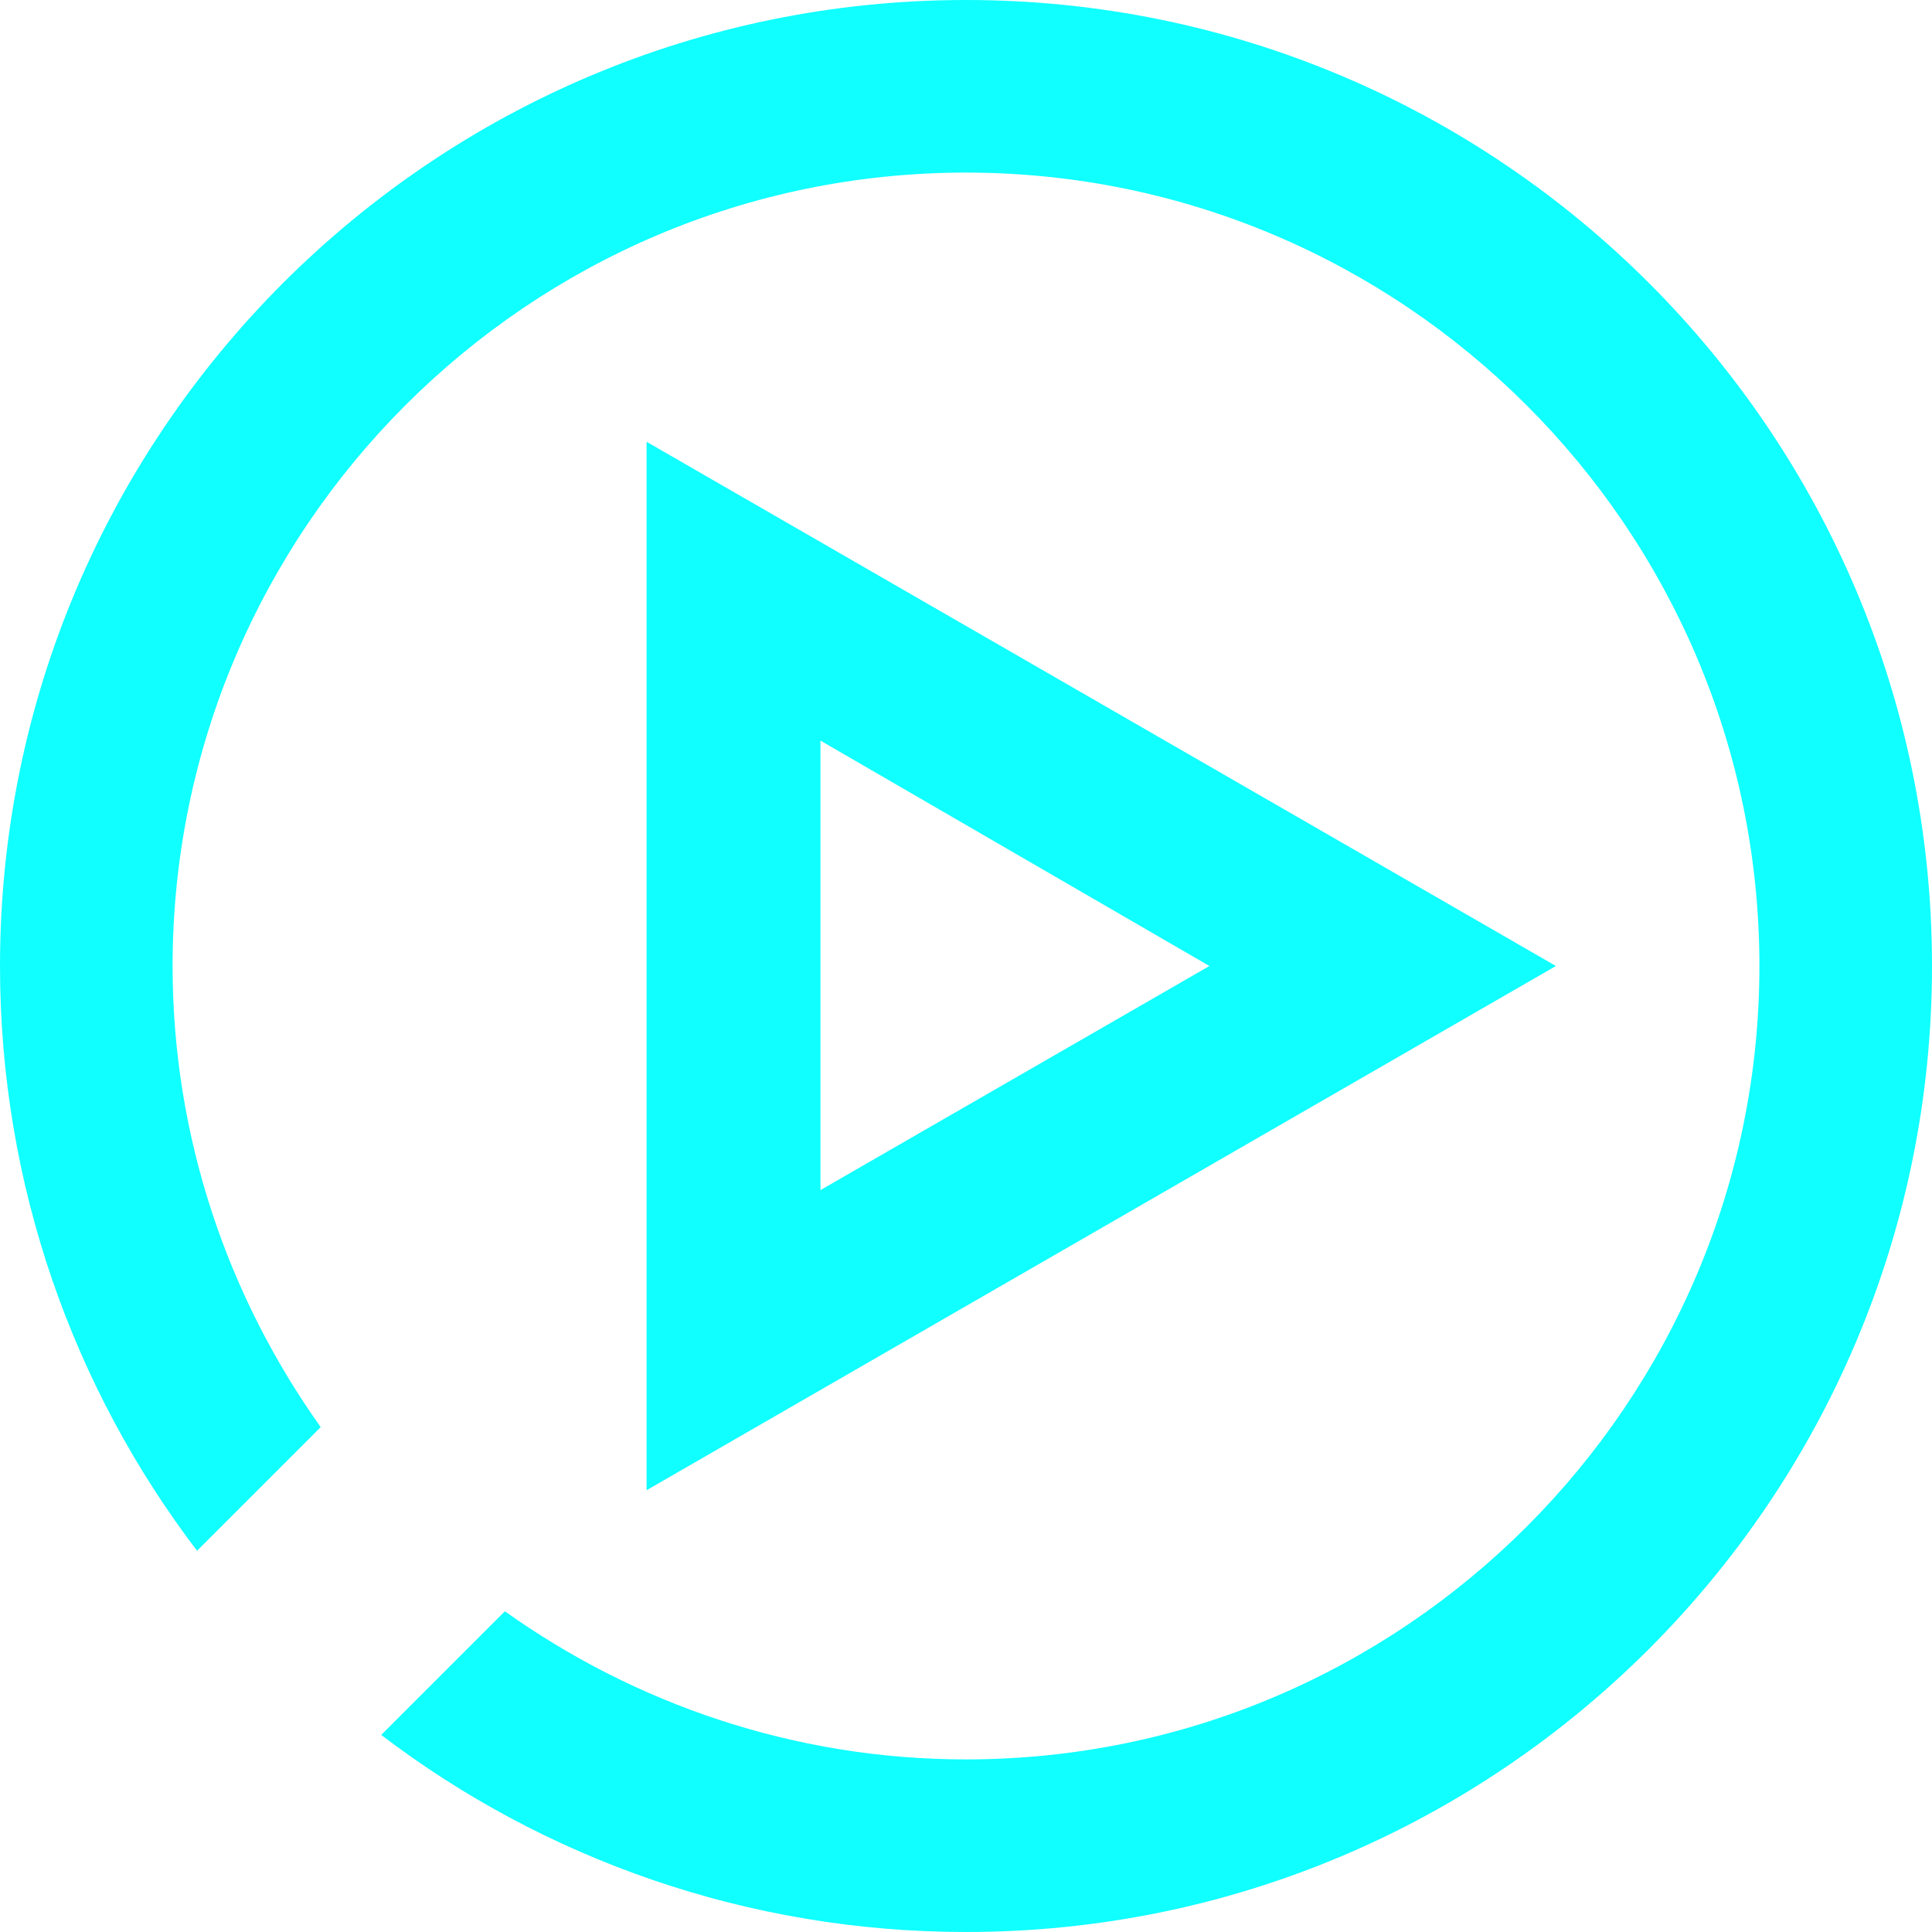 <svg xmlns="http://www.w3.org/2000/svg" id="Слой_1" x="0" y="0" version="1.1" viewBox="0 0 150 150" xml:space="preserve"><style>.st0{fill:#10ffff}</style><path d="M75 0C33.6 0 0 33.6 0 75c0 17 5.7 32.8 15.3 45.4l9.6-9.6C17.7 100.7 13.4 88.3 13.4 75 13.4 41.1 41 13.4 75 13.4c33.9 0 61.6 27.6 61.6 61.6 0 33.9-27.6 61.6-61.6 61.6-13.3 0-25.7-4.3-35.8-11.5l-9.6 9.6C42.2 144.3 58 150 75 150c41.4 0 75-33.6 75-75S116.4 0 75 0z" class="st0"/><path d="M50.2 115.7V34.3L120.8 75l-70.6 40.7zm13.5-58.2v34.9L93.9 75 63.7 57.5z" class="st0"/></svg>